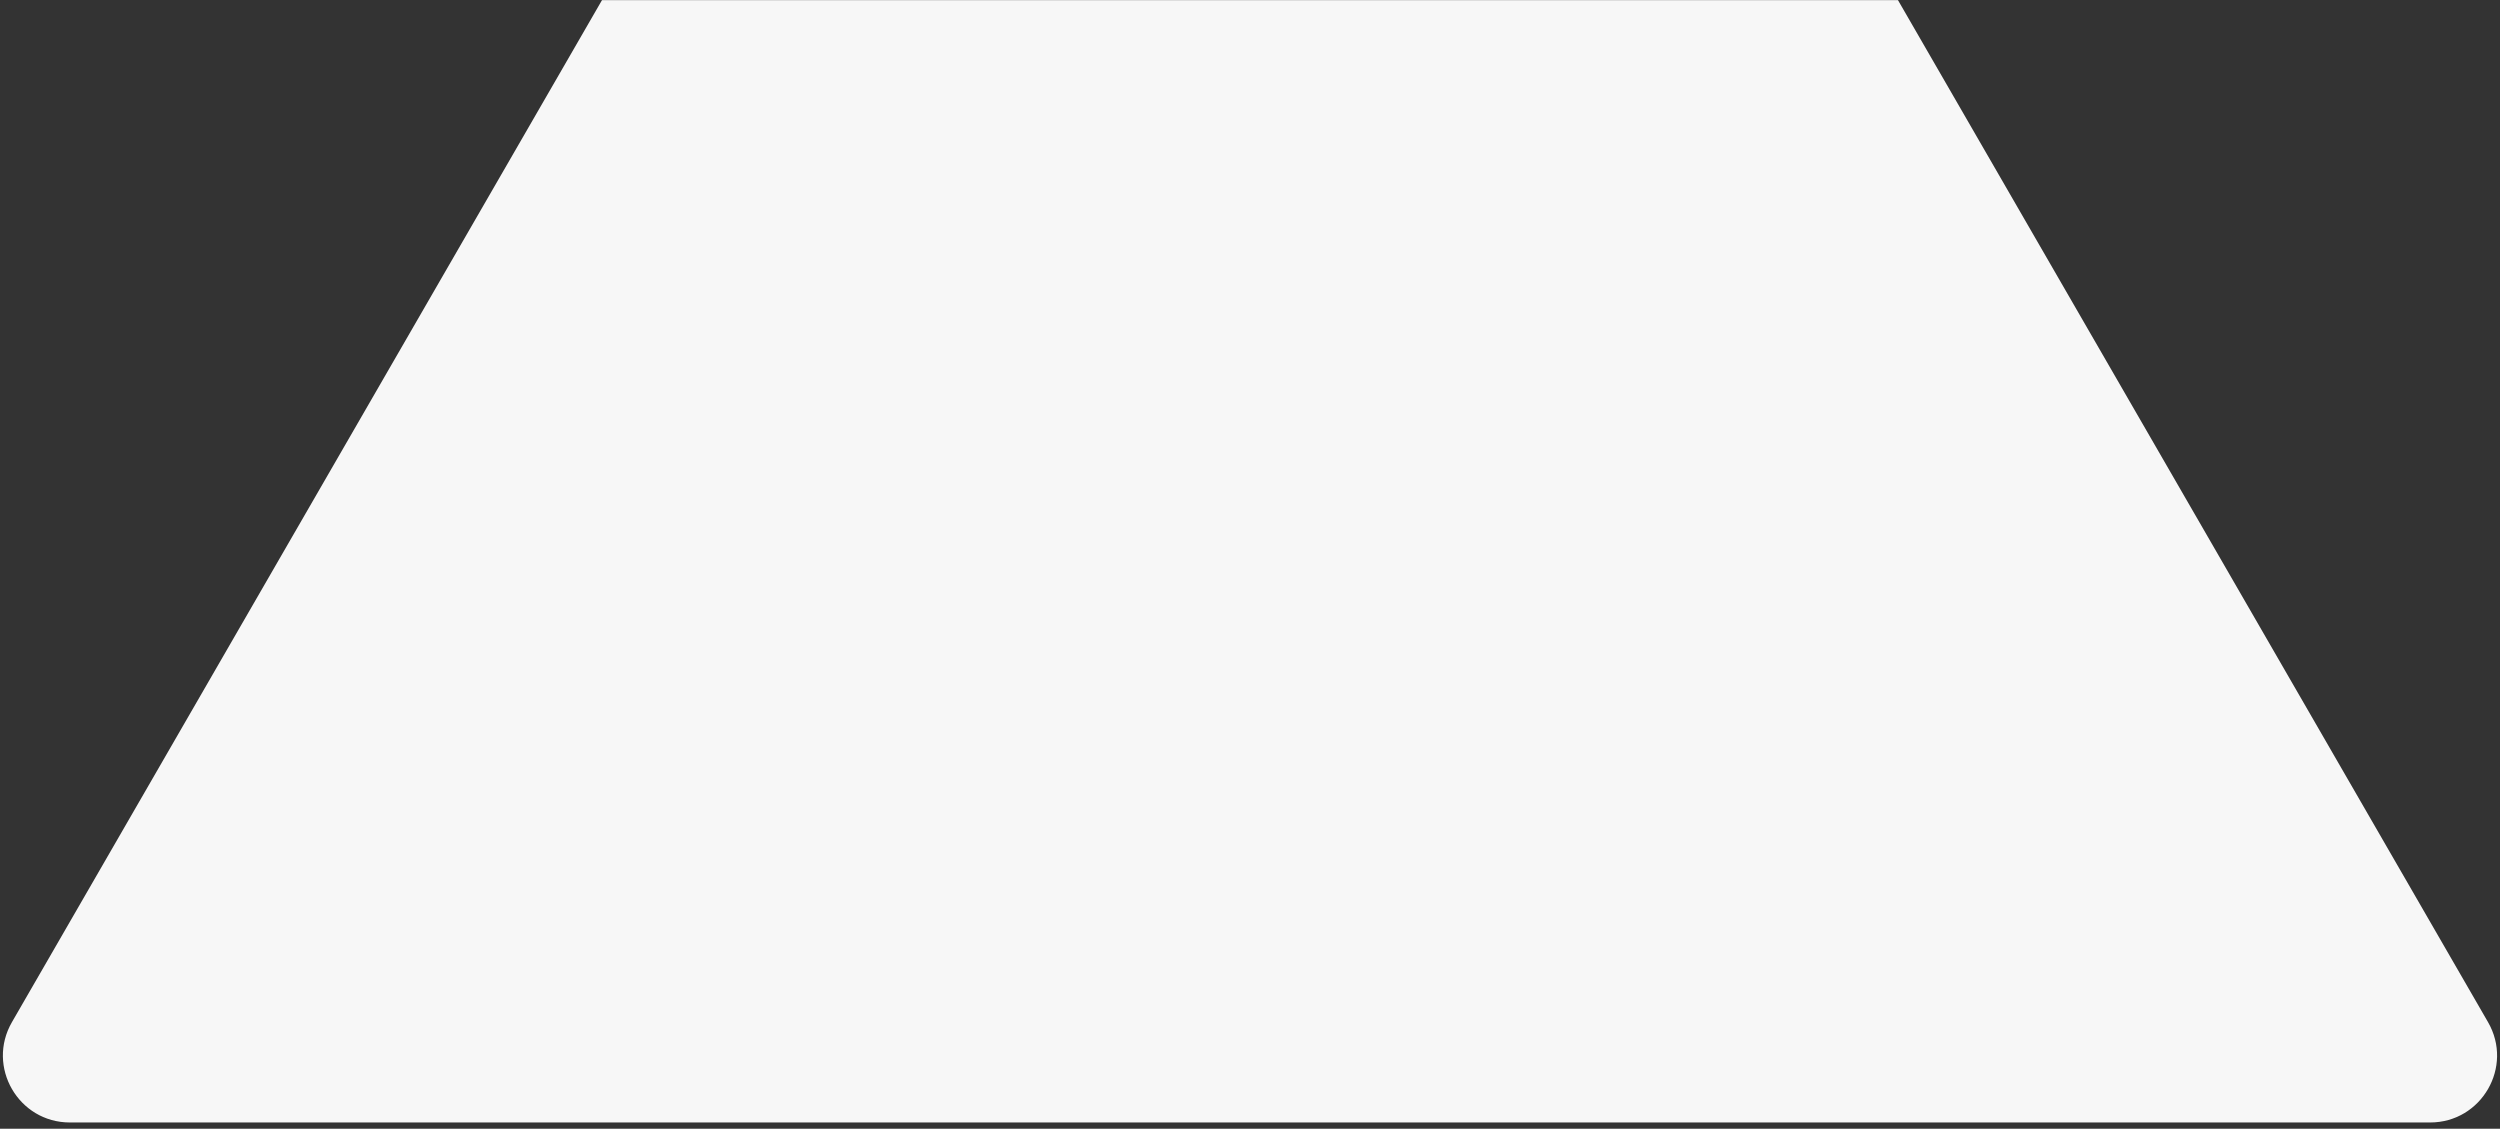 <svg width="299" height="135" viewBox="0 0 299 135" fill="none" xmlns="http://www.w3.org/2000/svg">
<rect x="0" y="0" width="299" height="135" fill="#333333" stroke="none"/>
<path d="M149.498 0.016H226.997L297.568 122.248C300.647 127.581 296.798 134.248 290.64 134.248H8.356C2.198 134.248 -1.651 127.581 1.428 122.248L71.999 0.016H149.498Z" fill="#F7F7F7"/>
</svg>
